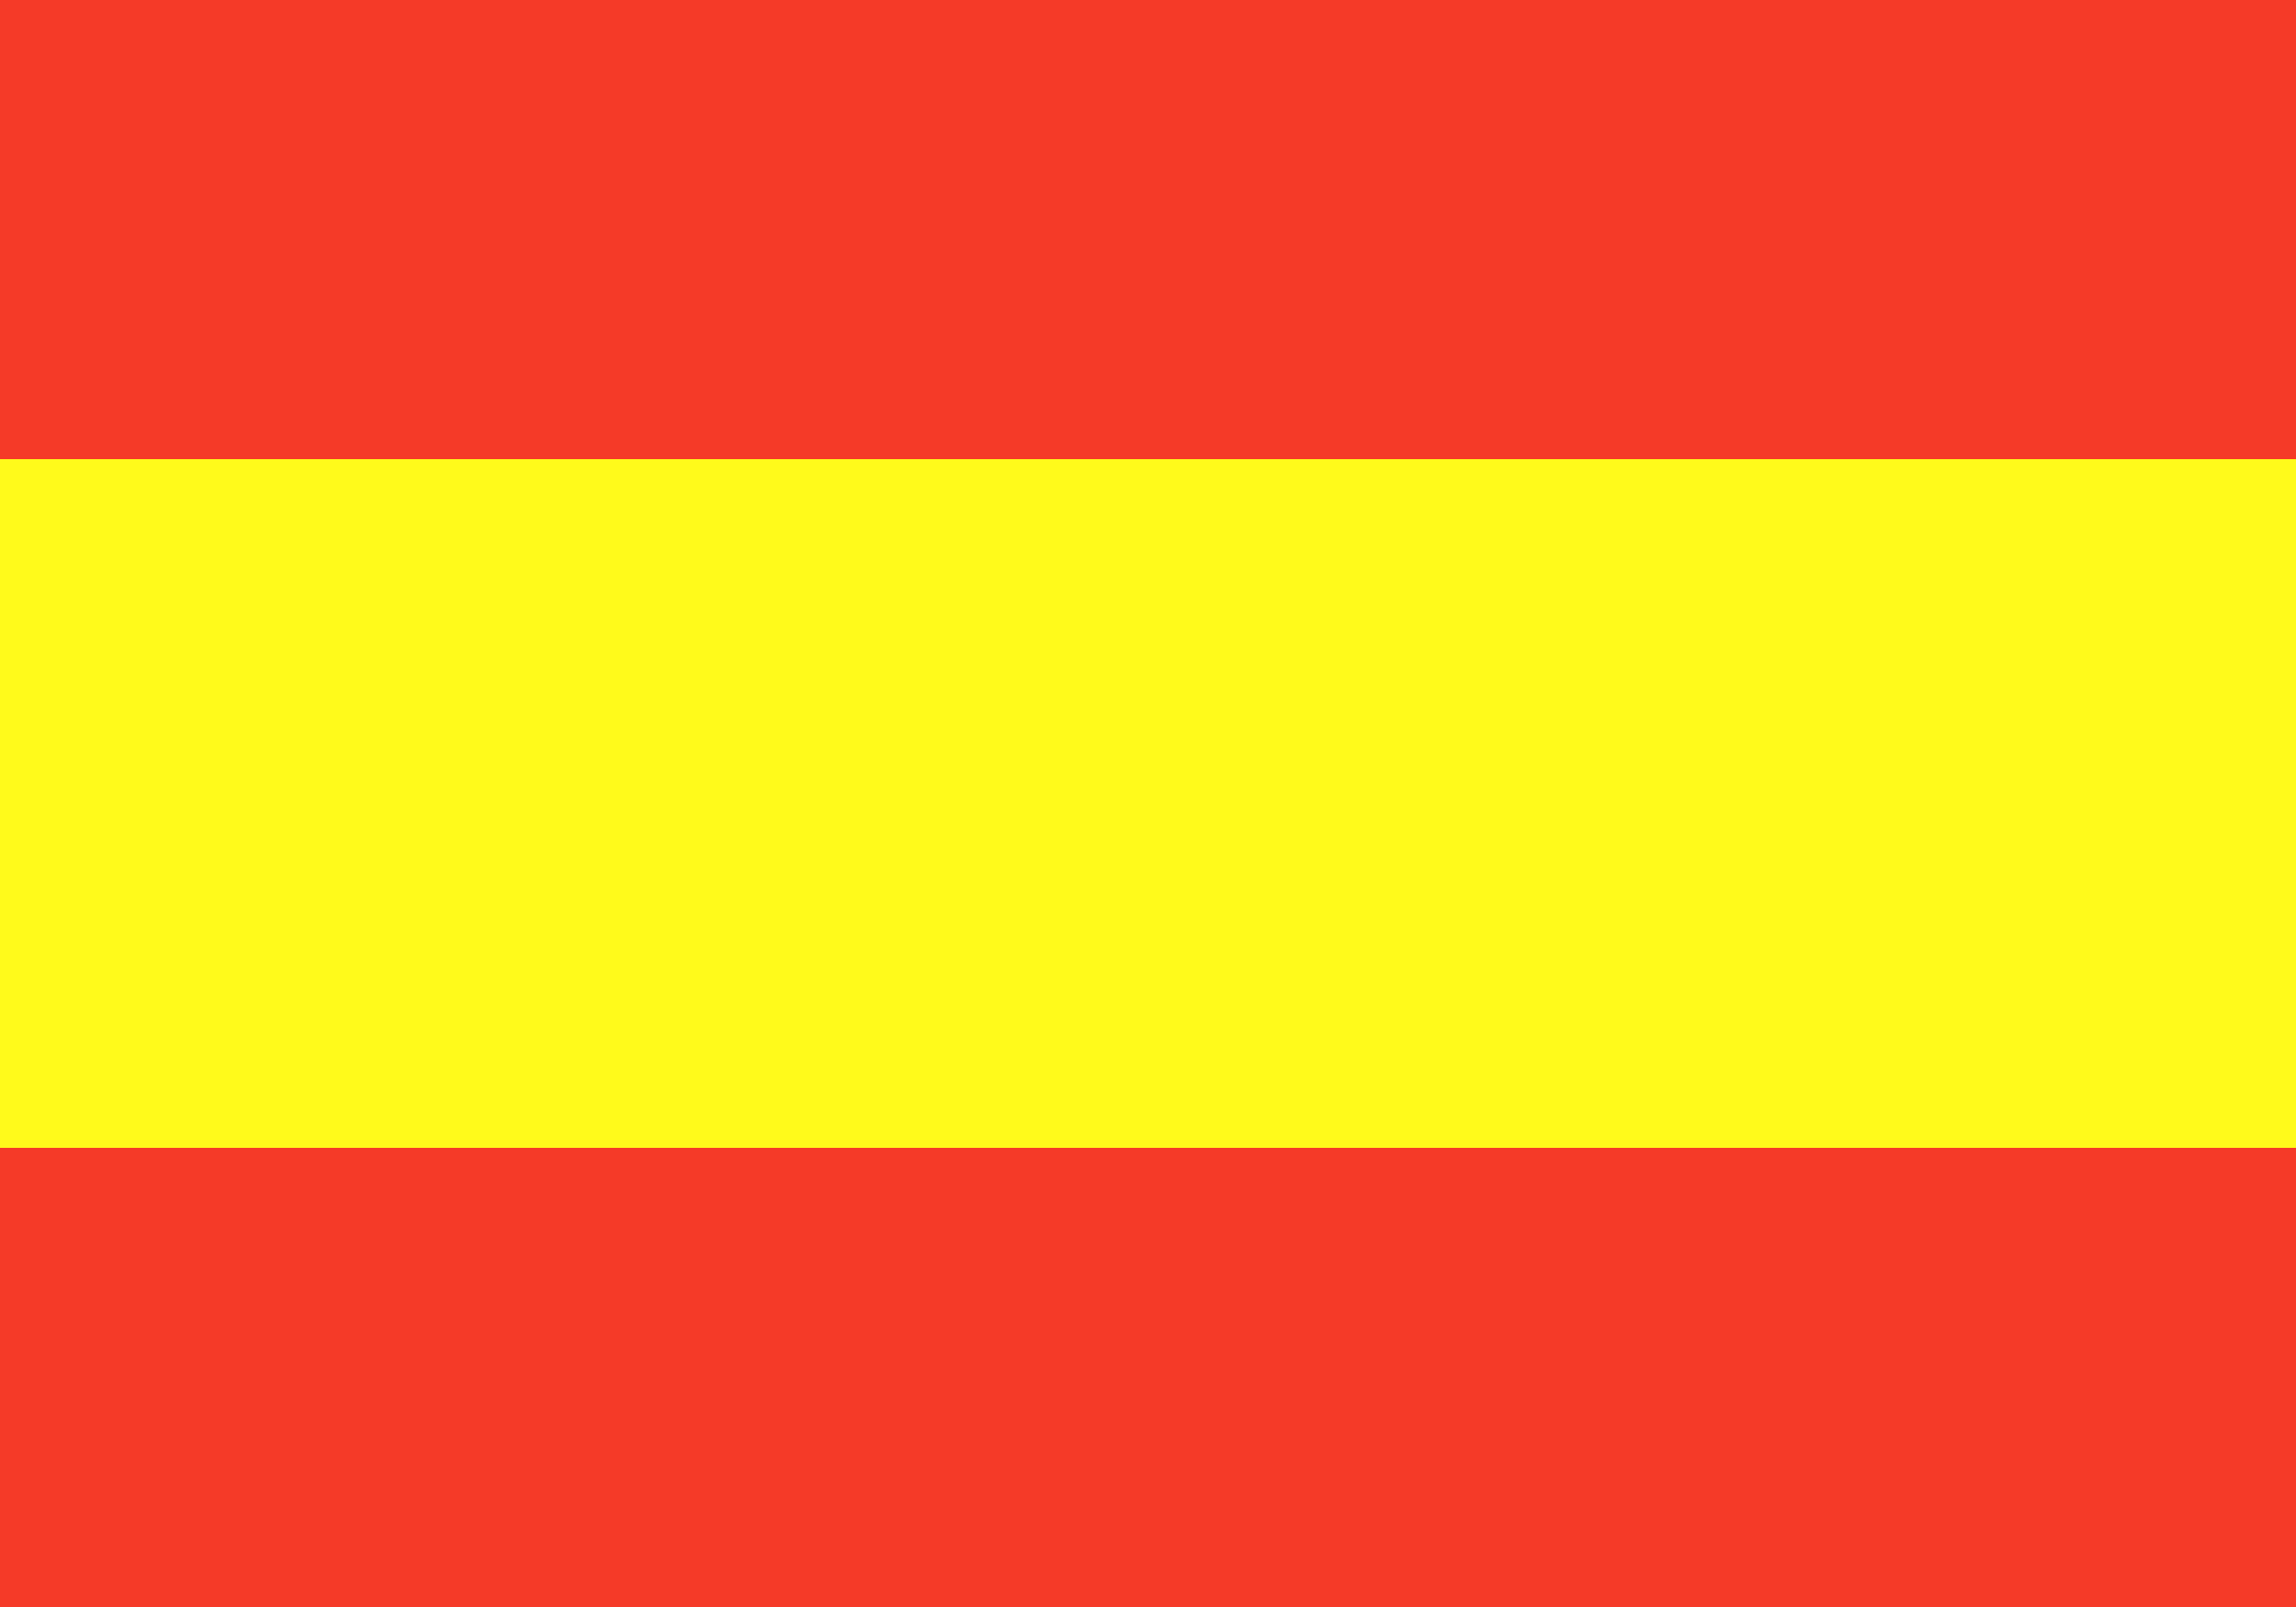 <?xml version="1.0" encoding="utf-8"?>
<!-- Generator: Adobe Illustrator 15.0.0, SVG Export Plug-In . SVG Version: 6.00 Build 0)  -->
<!DOCTYPE svg PUBLIC "-//W3C//DTD SVG 1.1//EN" "http://www.w3.org/Graphics/SVG/1.1/DTD/svg11.dtd">
<svg version="1.1" id="Layer_1" xmlns="http://www.w3.org/2000/svg" xmlns:xlink="http://www.w3.org/1999/xlink" x="0px" y="0px"
	 width="20px" height="14px" viewBox="0 0 20 14" style="enable-background:new 0 0 20 14;" xml:space="preserve">
<style type="text/css">
<![CDATA[
	.st0{fill:#F53A28;}
	.st1{fill:#FFFA1B;}
]]>
</style>
<g>
	<rect class="st1" width="20" height="14"/>
	<rect class="st0" width="20" height="4"/>
	<rect y="10" class="st0" width="20" height="4"/>
</g>
</svg>
